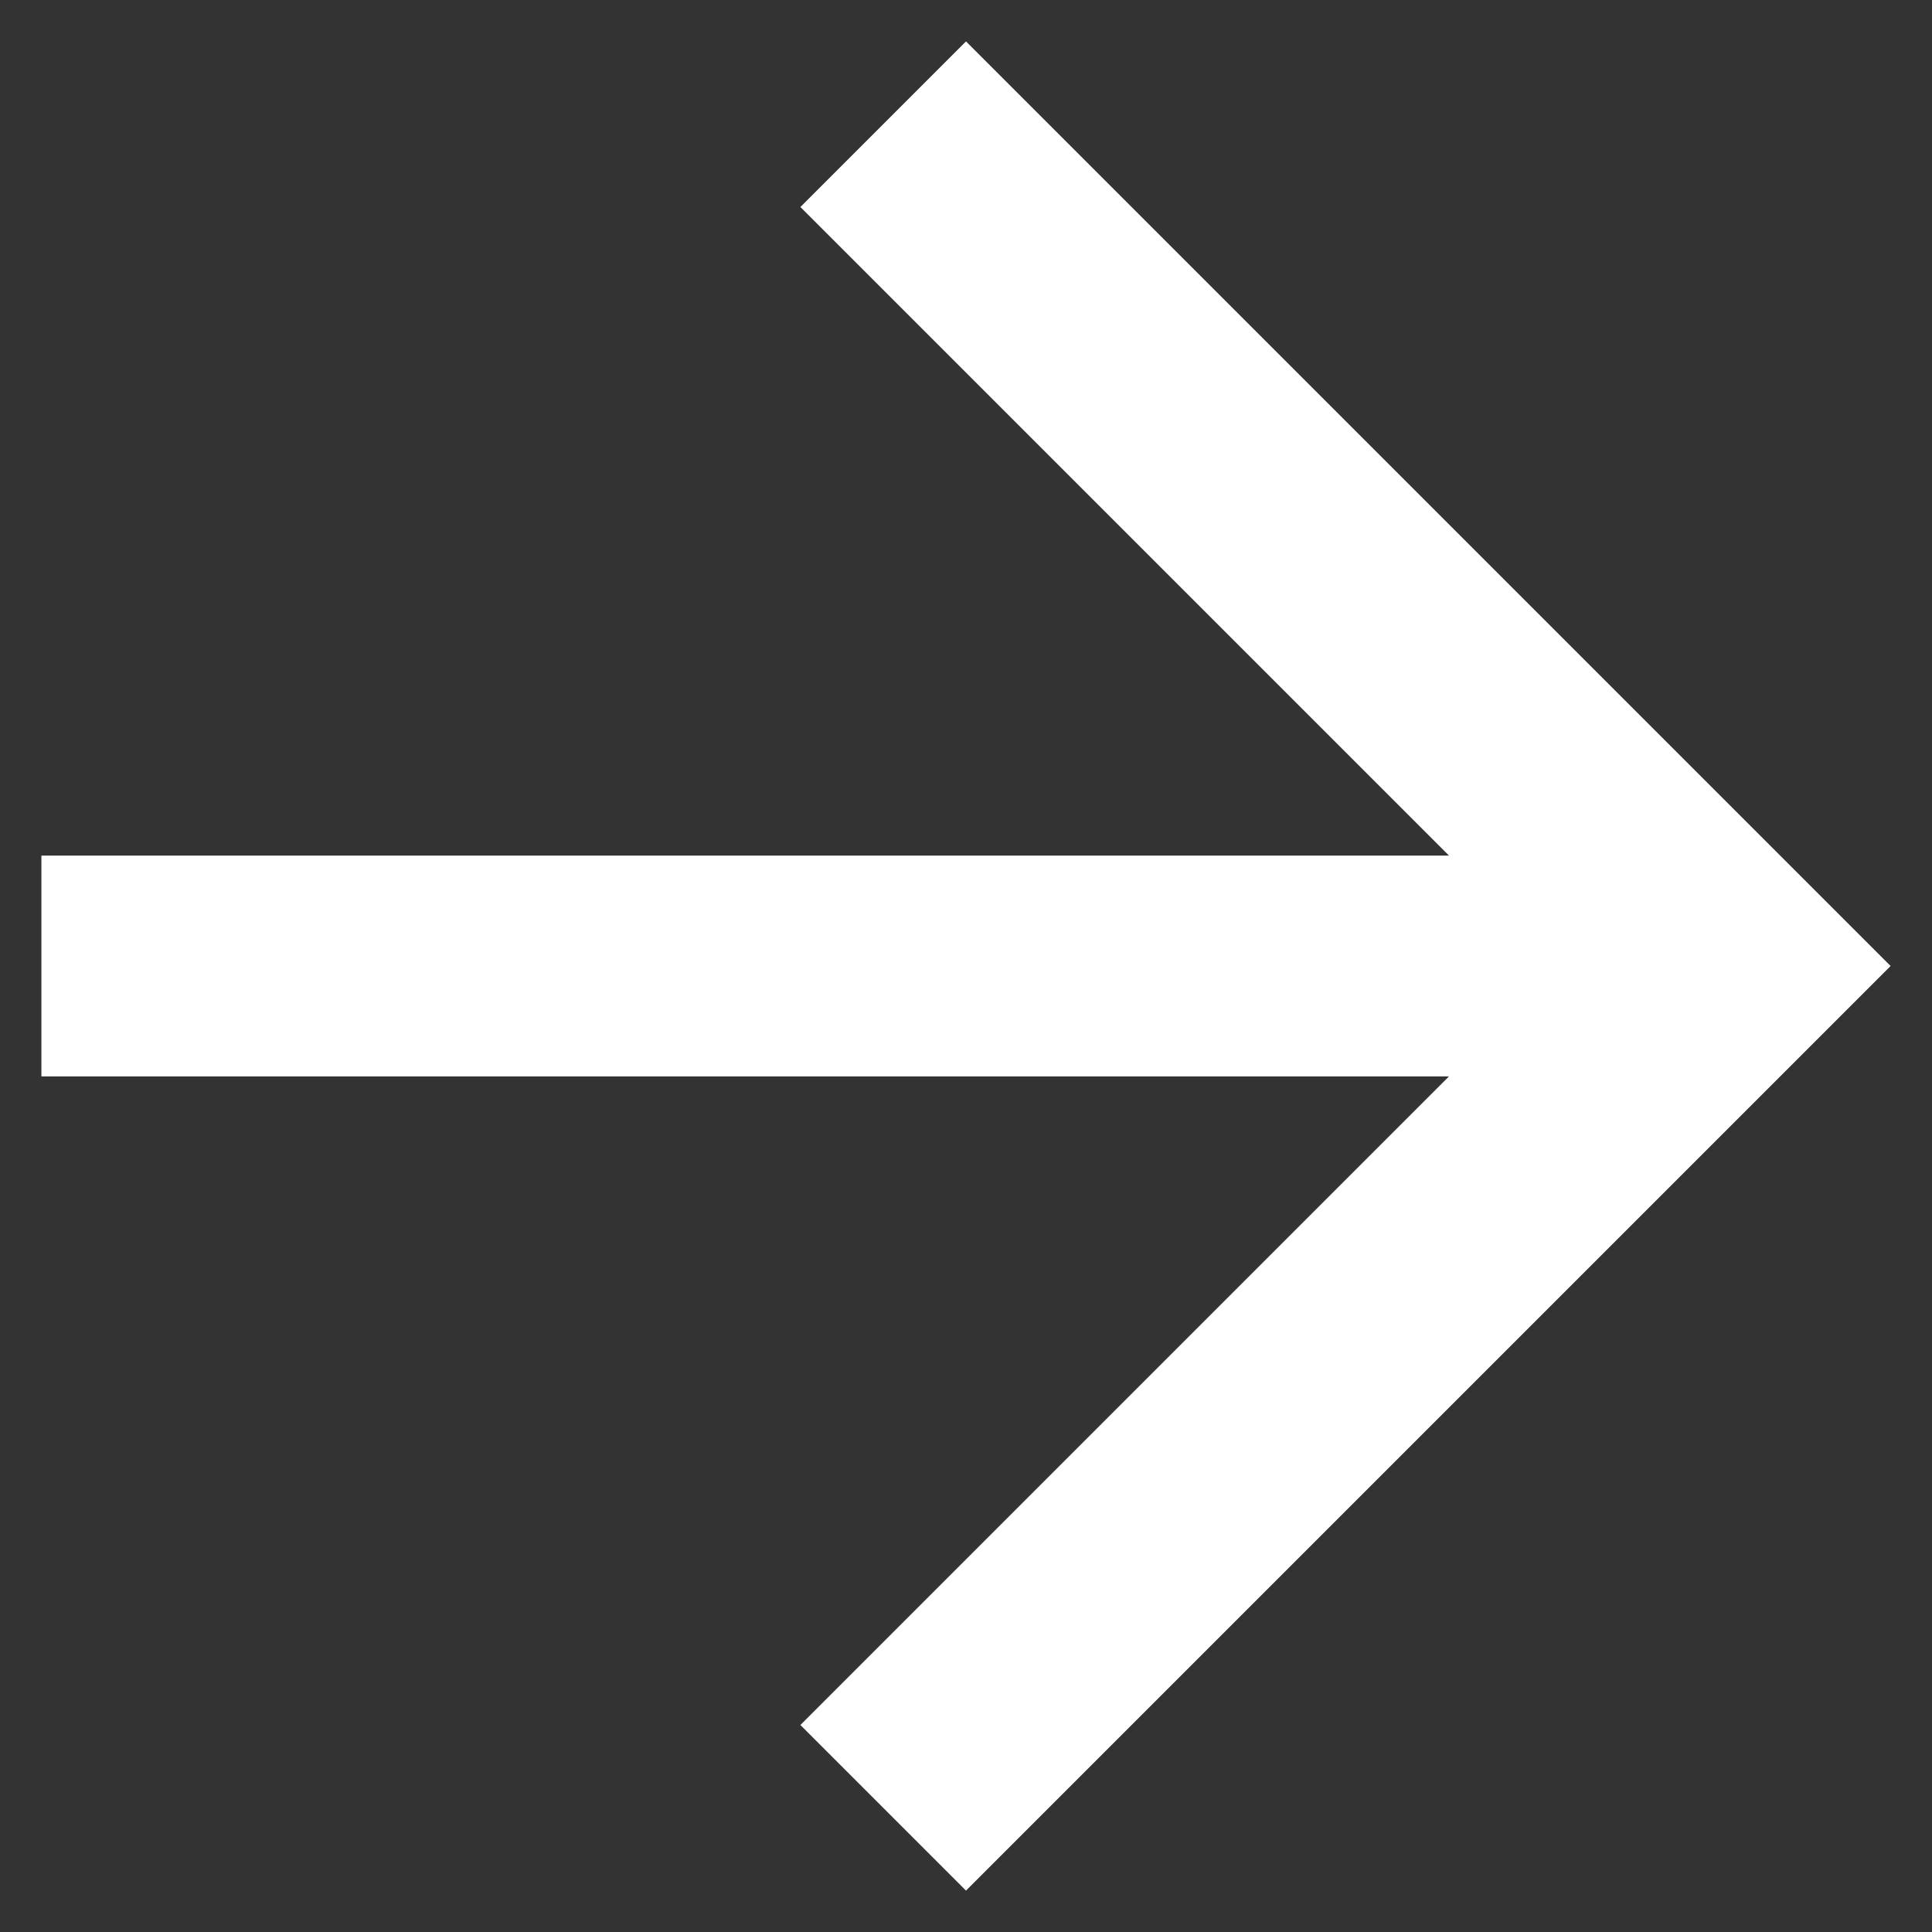 <?xml version="1.0" encoding="utf-8"?>
<!-- Generator: Adobe Illustrator 22.0.1, SVG Export Plug-In . SVG Version: 6.00 Build 0)  -->
<svg version="1.1" id="Layer_1" xmlns="http://www.w3.org/2000/svg" xmlns:xlink="http://www.w3.org/1999/xlink" x="0px" y="0px"
	 width="14px" height="14px" viewBox="0 0 14 14" style="enable-background:new 0 0 14 14;" xml:space="preserve">
<rect x="0" y="0" width="14" height="14" fill="#333333" stroke="none"/>
<style type="text/css">
	.st0{fill:#FFFFFF;}
</style>
<title>ic_arrow_forward_24px</title>
<desc>Created with Sketch.</desc>
<g id="Page-2">
	<g id="geotargeting_04_country_selected_desktop" transform="translate(-1349, -23)">
		<g id="Group-3" transform="translate(1156, 10)">
			<g id="ic_arrow_forward_24px" transform="translate(193, 13)">
				<g>
					<polygon id="path-1_1_" class="st0" points="7,0.3 5.8,1.5 10.5,6.2 0.3,6.2 0.3,7.8 10.5,7.8 5.8,12.5 7,13.7 13.7,7 					"/>
				</g>
			</g>
		</g>
	</g>
</g>
</svg>
